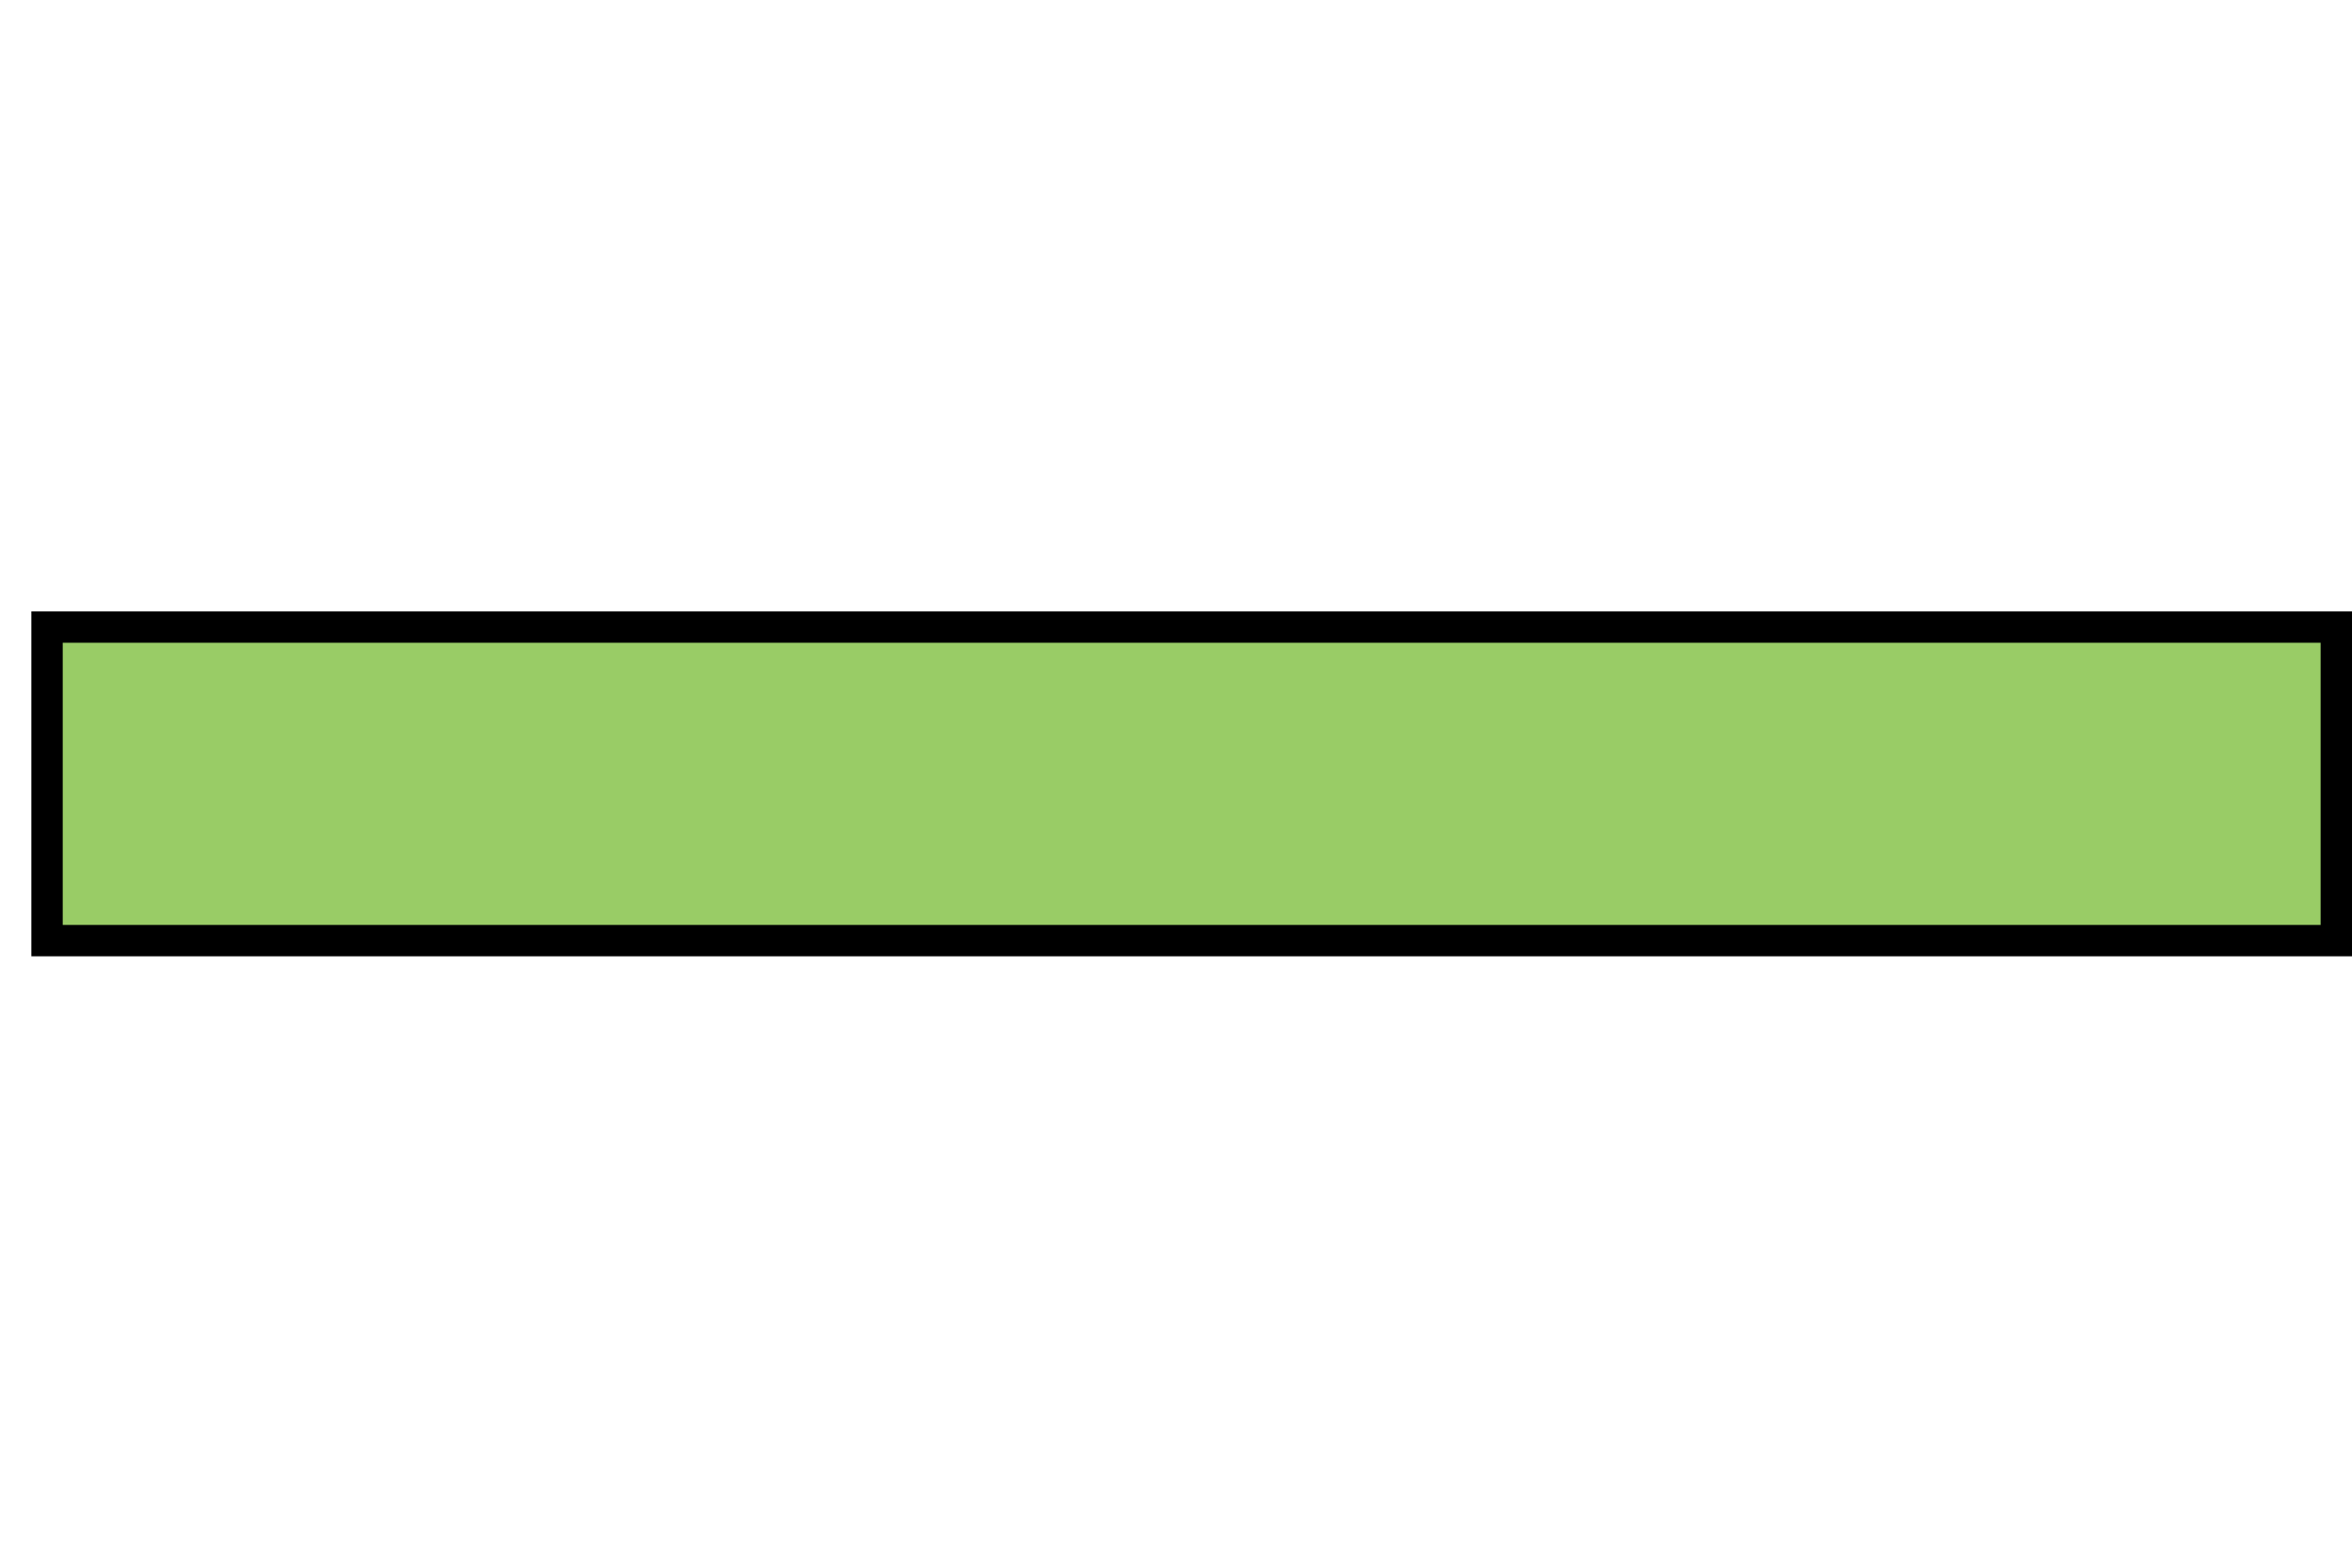 <svg width="150" height="100" viewBox="0 0 150 100" xmlns="http://www.w3.org/2000/svg">
    <defs>
        <style type="text/css">
            <![CDATA[.fil1 {fill:#000000;}
            .fil2 {fill:#9c6;}
            .str1 {stroke:#000000;stroke-width:2;}
            .noStr {stroke:#000000;stroke-width:0;}]]>
        </style>
    </defs>
    <rect x="3" y="40" width="146" height="20" visibility="visible" class="fil2 str1"/>
</svg>